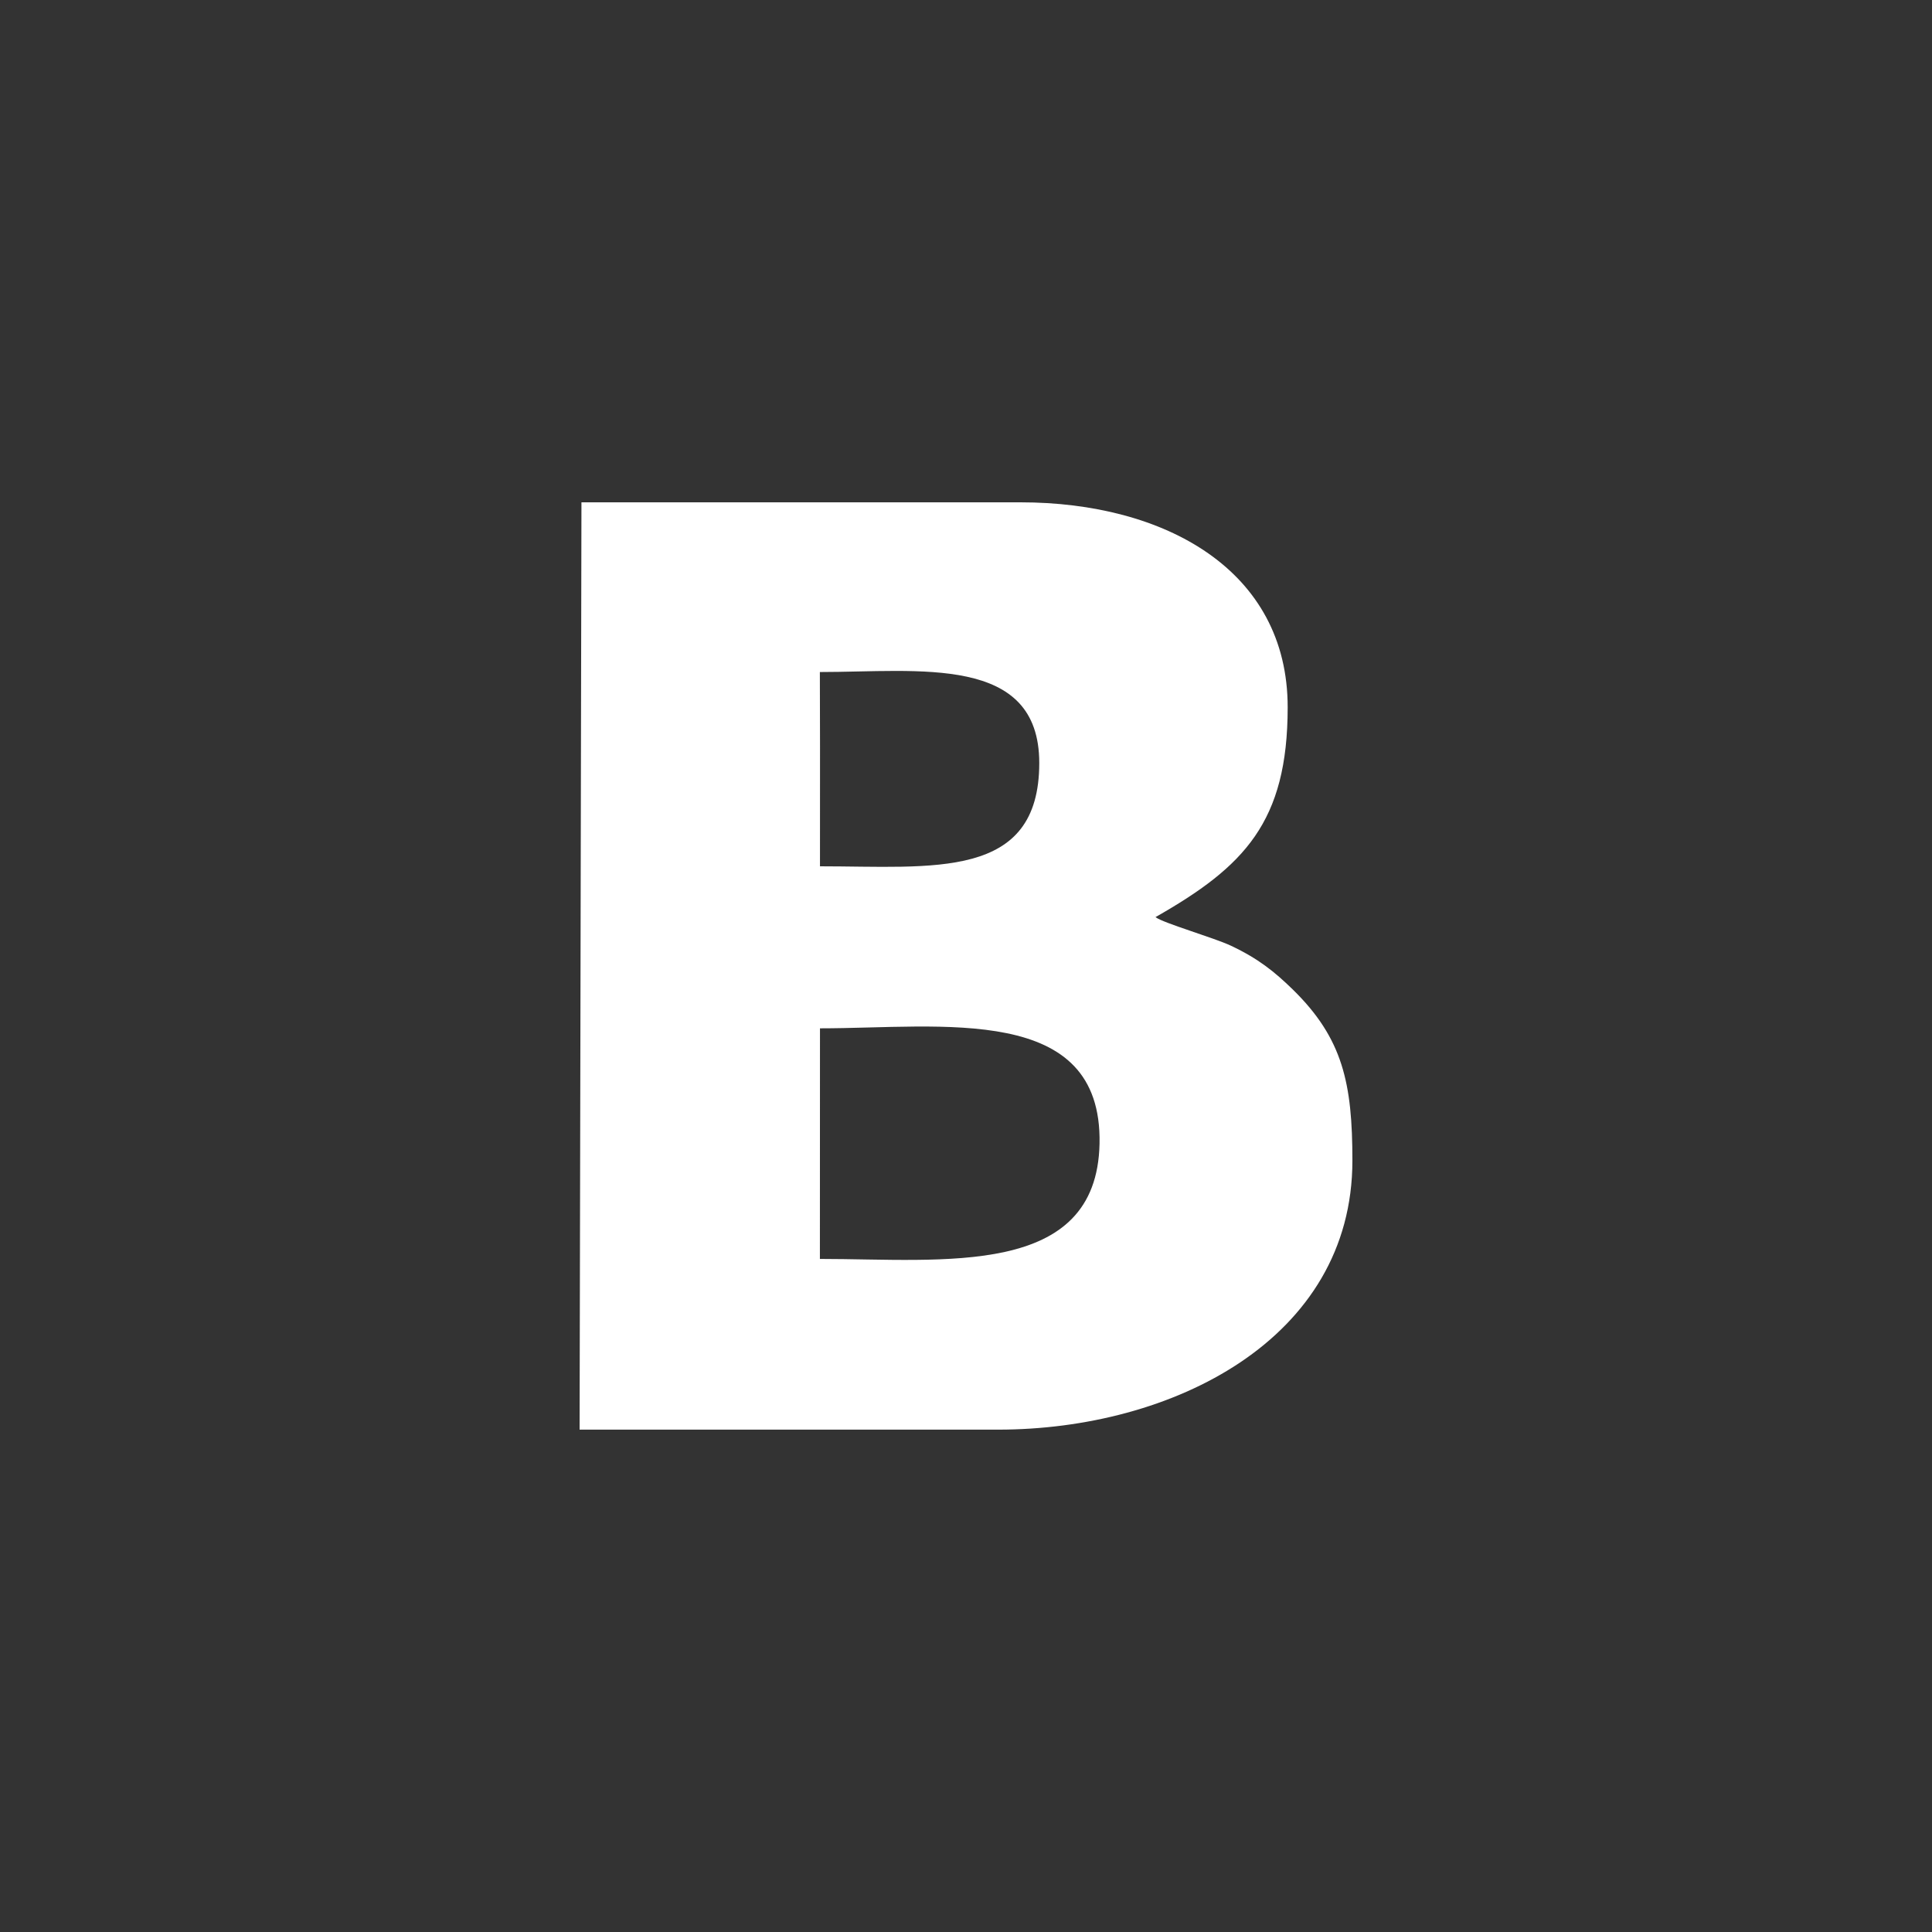 <?xml version="1.0" encoding="utf-8"?>
<!-- Generator: Adobe Illustrator 16.0.0, SVG Export Plug-In . SVG Version: 6.00 Build 0)  -->
<!DOCTYPE svg PUBLIC "-//W3C//DTD SVG 1.1//EN" "http://www.w3.org/Graphics/SVG/1.1/DTD/svg11.dtd">
<svg version="1.1" id="Layer_1" xmlns="http://www.w3.org/2000/svg" xmlns:xlink="http://www.w3.org/1999/xlink" x="0px" y="0px"
	 width="50px" height="50px" viewBox="0 0 50 50" enable-background="new 0 0 50 50" xml:space="preserve">
<rect x="0" y="0" width="50" height="50" fill="#333333" stroke="none"/>
<polygon fill="none" points="0,0 0,50 50,50 50,0 0,0 "/>
<path fill-rule="evenodd" clip-rule="evenodd" fill="#FFFFFF" d="M15.048,13h11.361c3.738,0,6.92,1.754,6.916,5.309
	c-0.002,2.966-1.122,4.119-3.421,5.426c0.195,0.153,1.514,0.533,1.955,0.741c0.709,0.335,1.127,0.674,1.594,1.128
	C34.755,26.876,35,28.04,35,30.036c0,4.633-4.671,6.963-9.169,6.963H15L15.048,13L15.048,13z M21.222,19.305l-0.001,3.115
	c2.925,0,5.675,0.368,5.675-2.673c0-2.82-3.111-2.355-5.678-2.355L21.222,19.305L21.222,19.305z M21.219,32.581
	c3.207,0,7.167,0.506,7.237-2.984c0.072-3.644-4.069-2.984-7.235-2.984L21.219,32.581L21.219,32.581z"/>
</svg>
